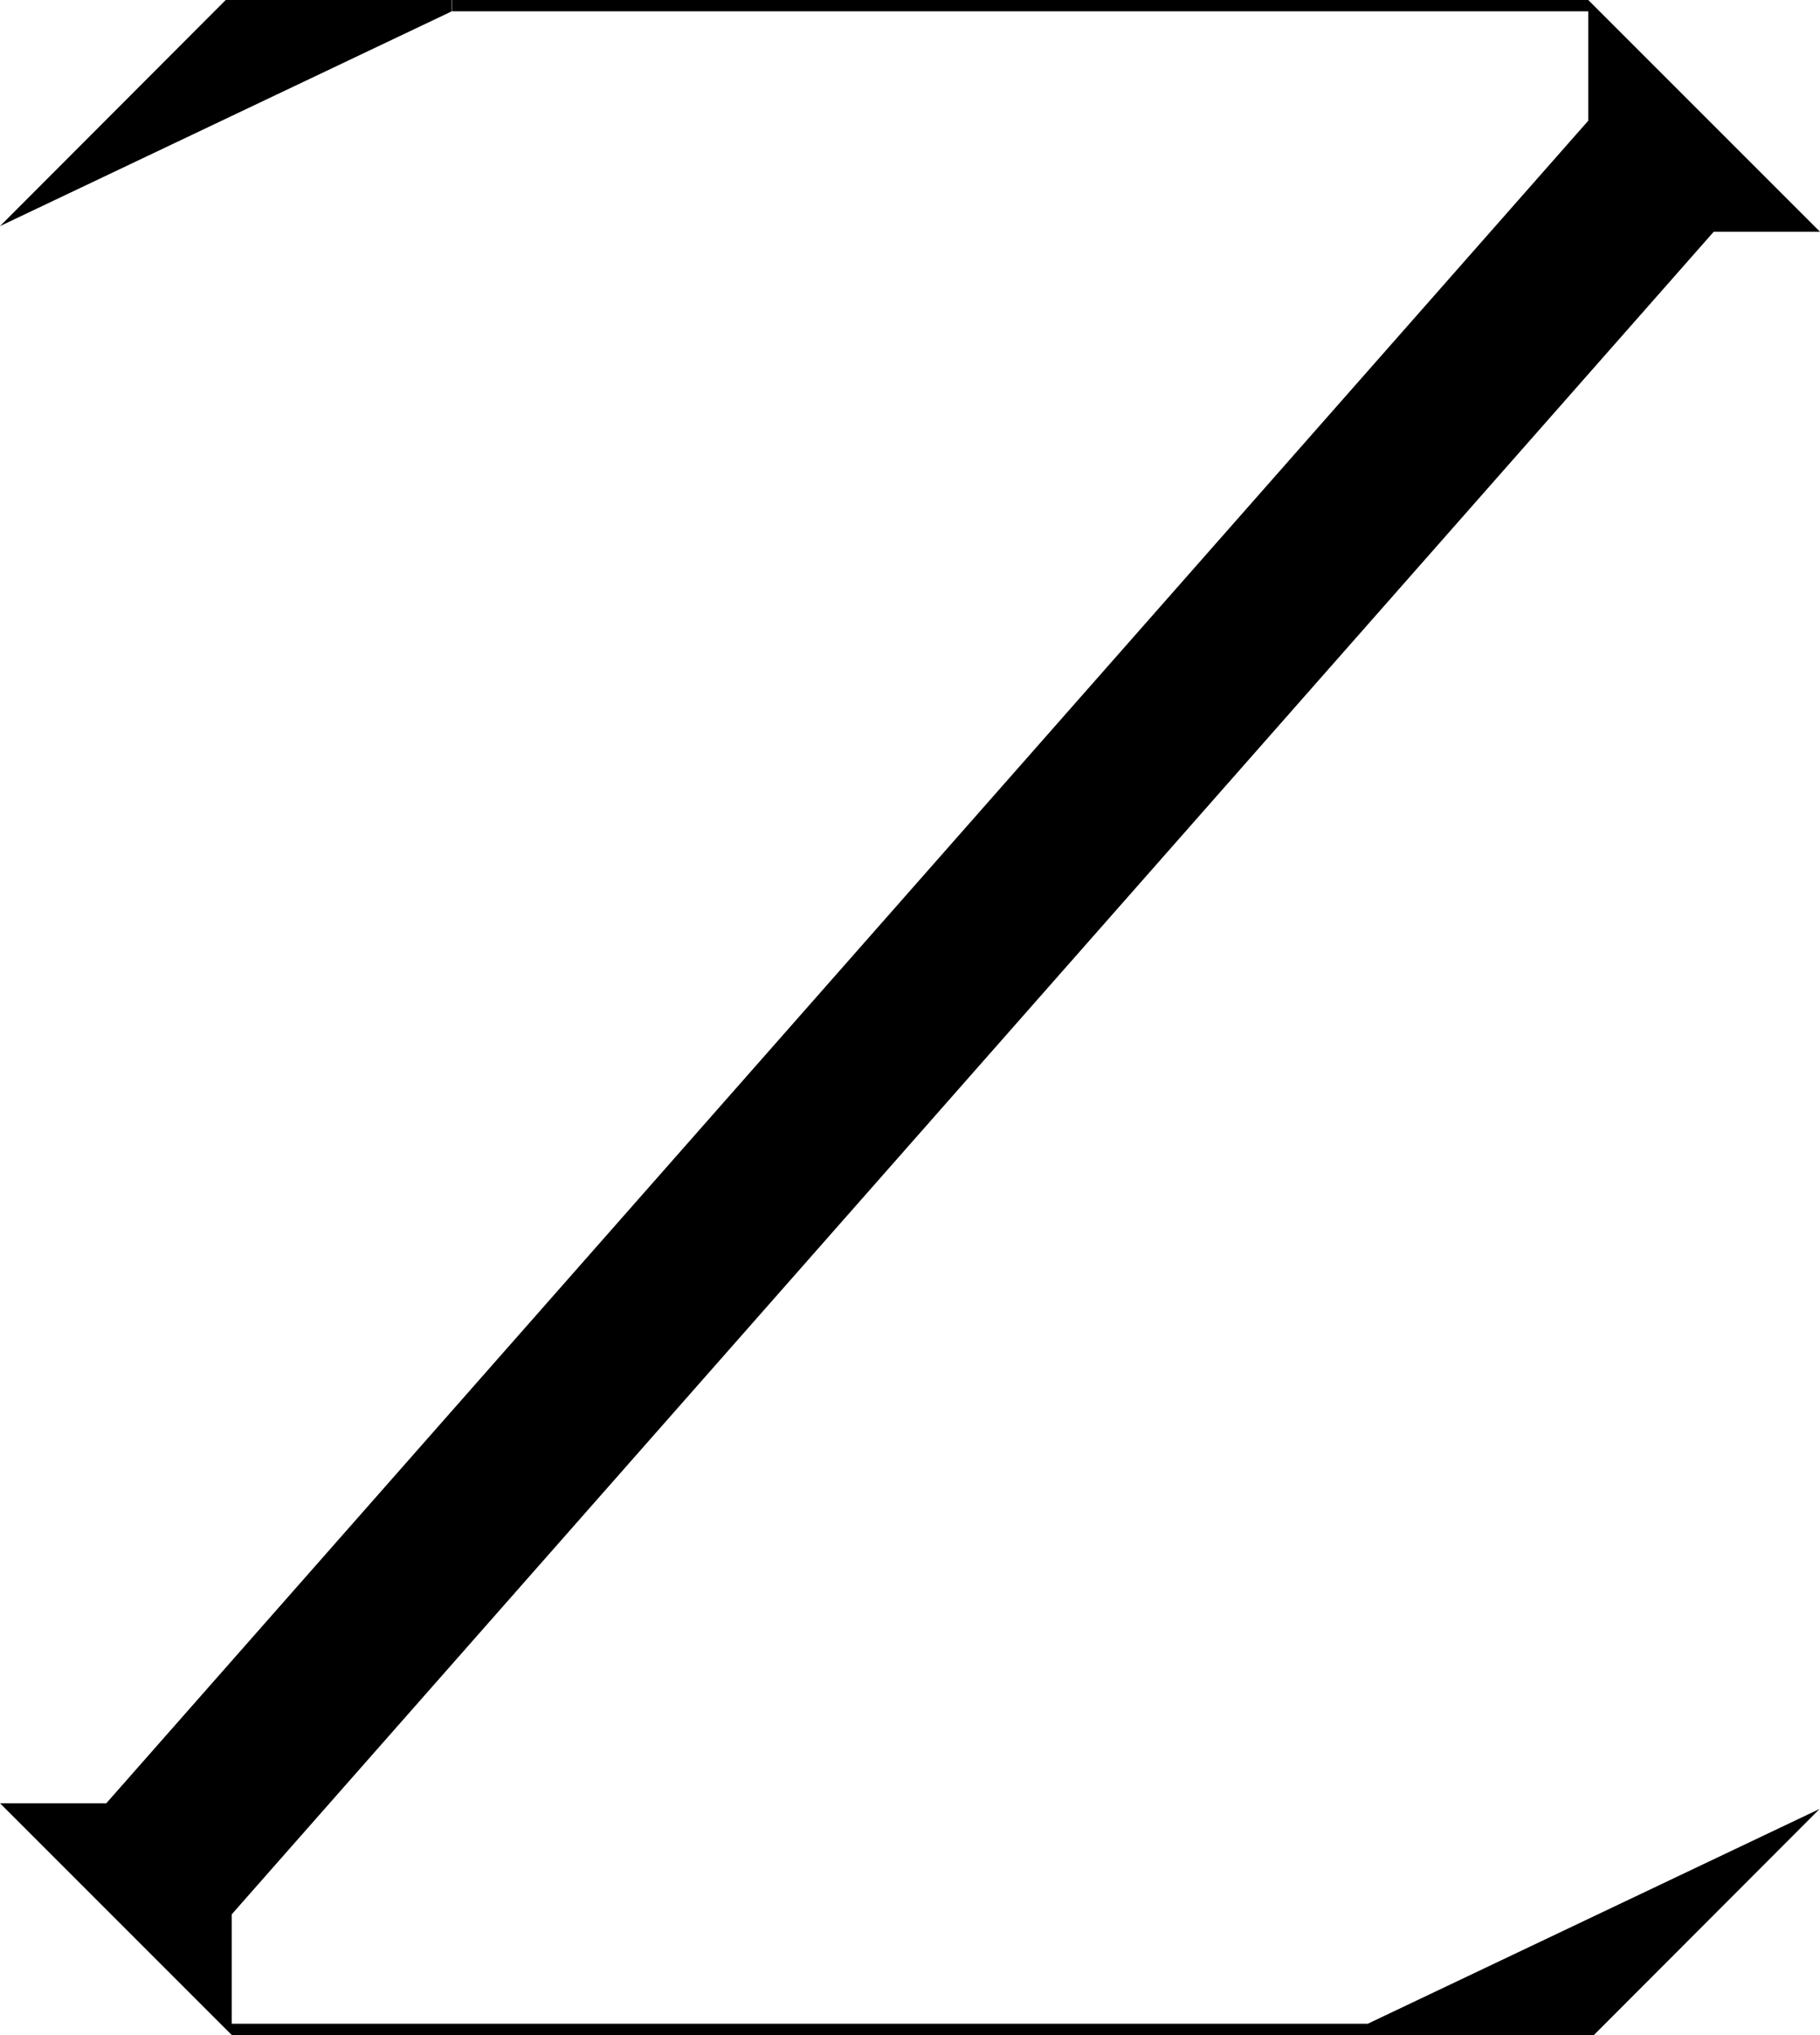 <svg width="161" height="180" viewBox="0 0 161 180" fill="none" xmlns="http://www.w3.org/2000/svg">
<path fill-rule="evenodd" clip-rule="evenodd" d="M140.5 1H40V0H140.5L145.5 5L156 15.5L161 20.5H151.596L20.5 169.324L20.5 179H121L160.968 160L141 180H121H20.5L15.5 175L5 164.5L0 159.5H9.404L140.5 10.676V1ZM19.968 0L0 20L39.968 1V0H19.968Z" fill="black"/>
</svg>
